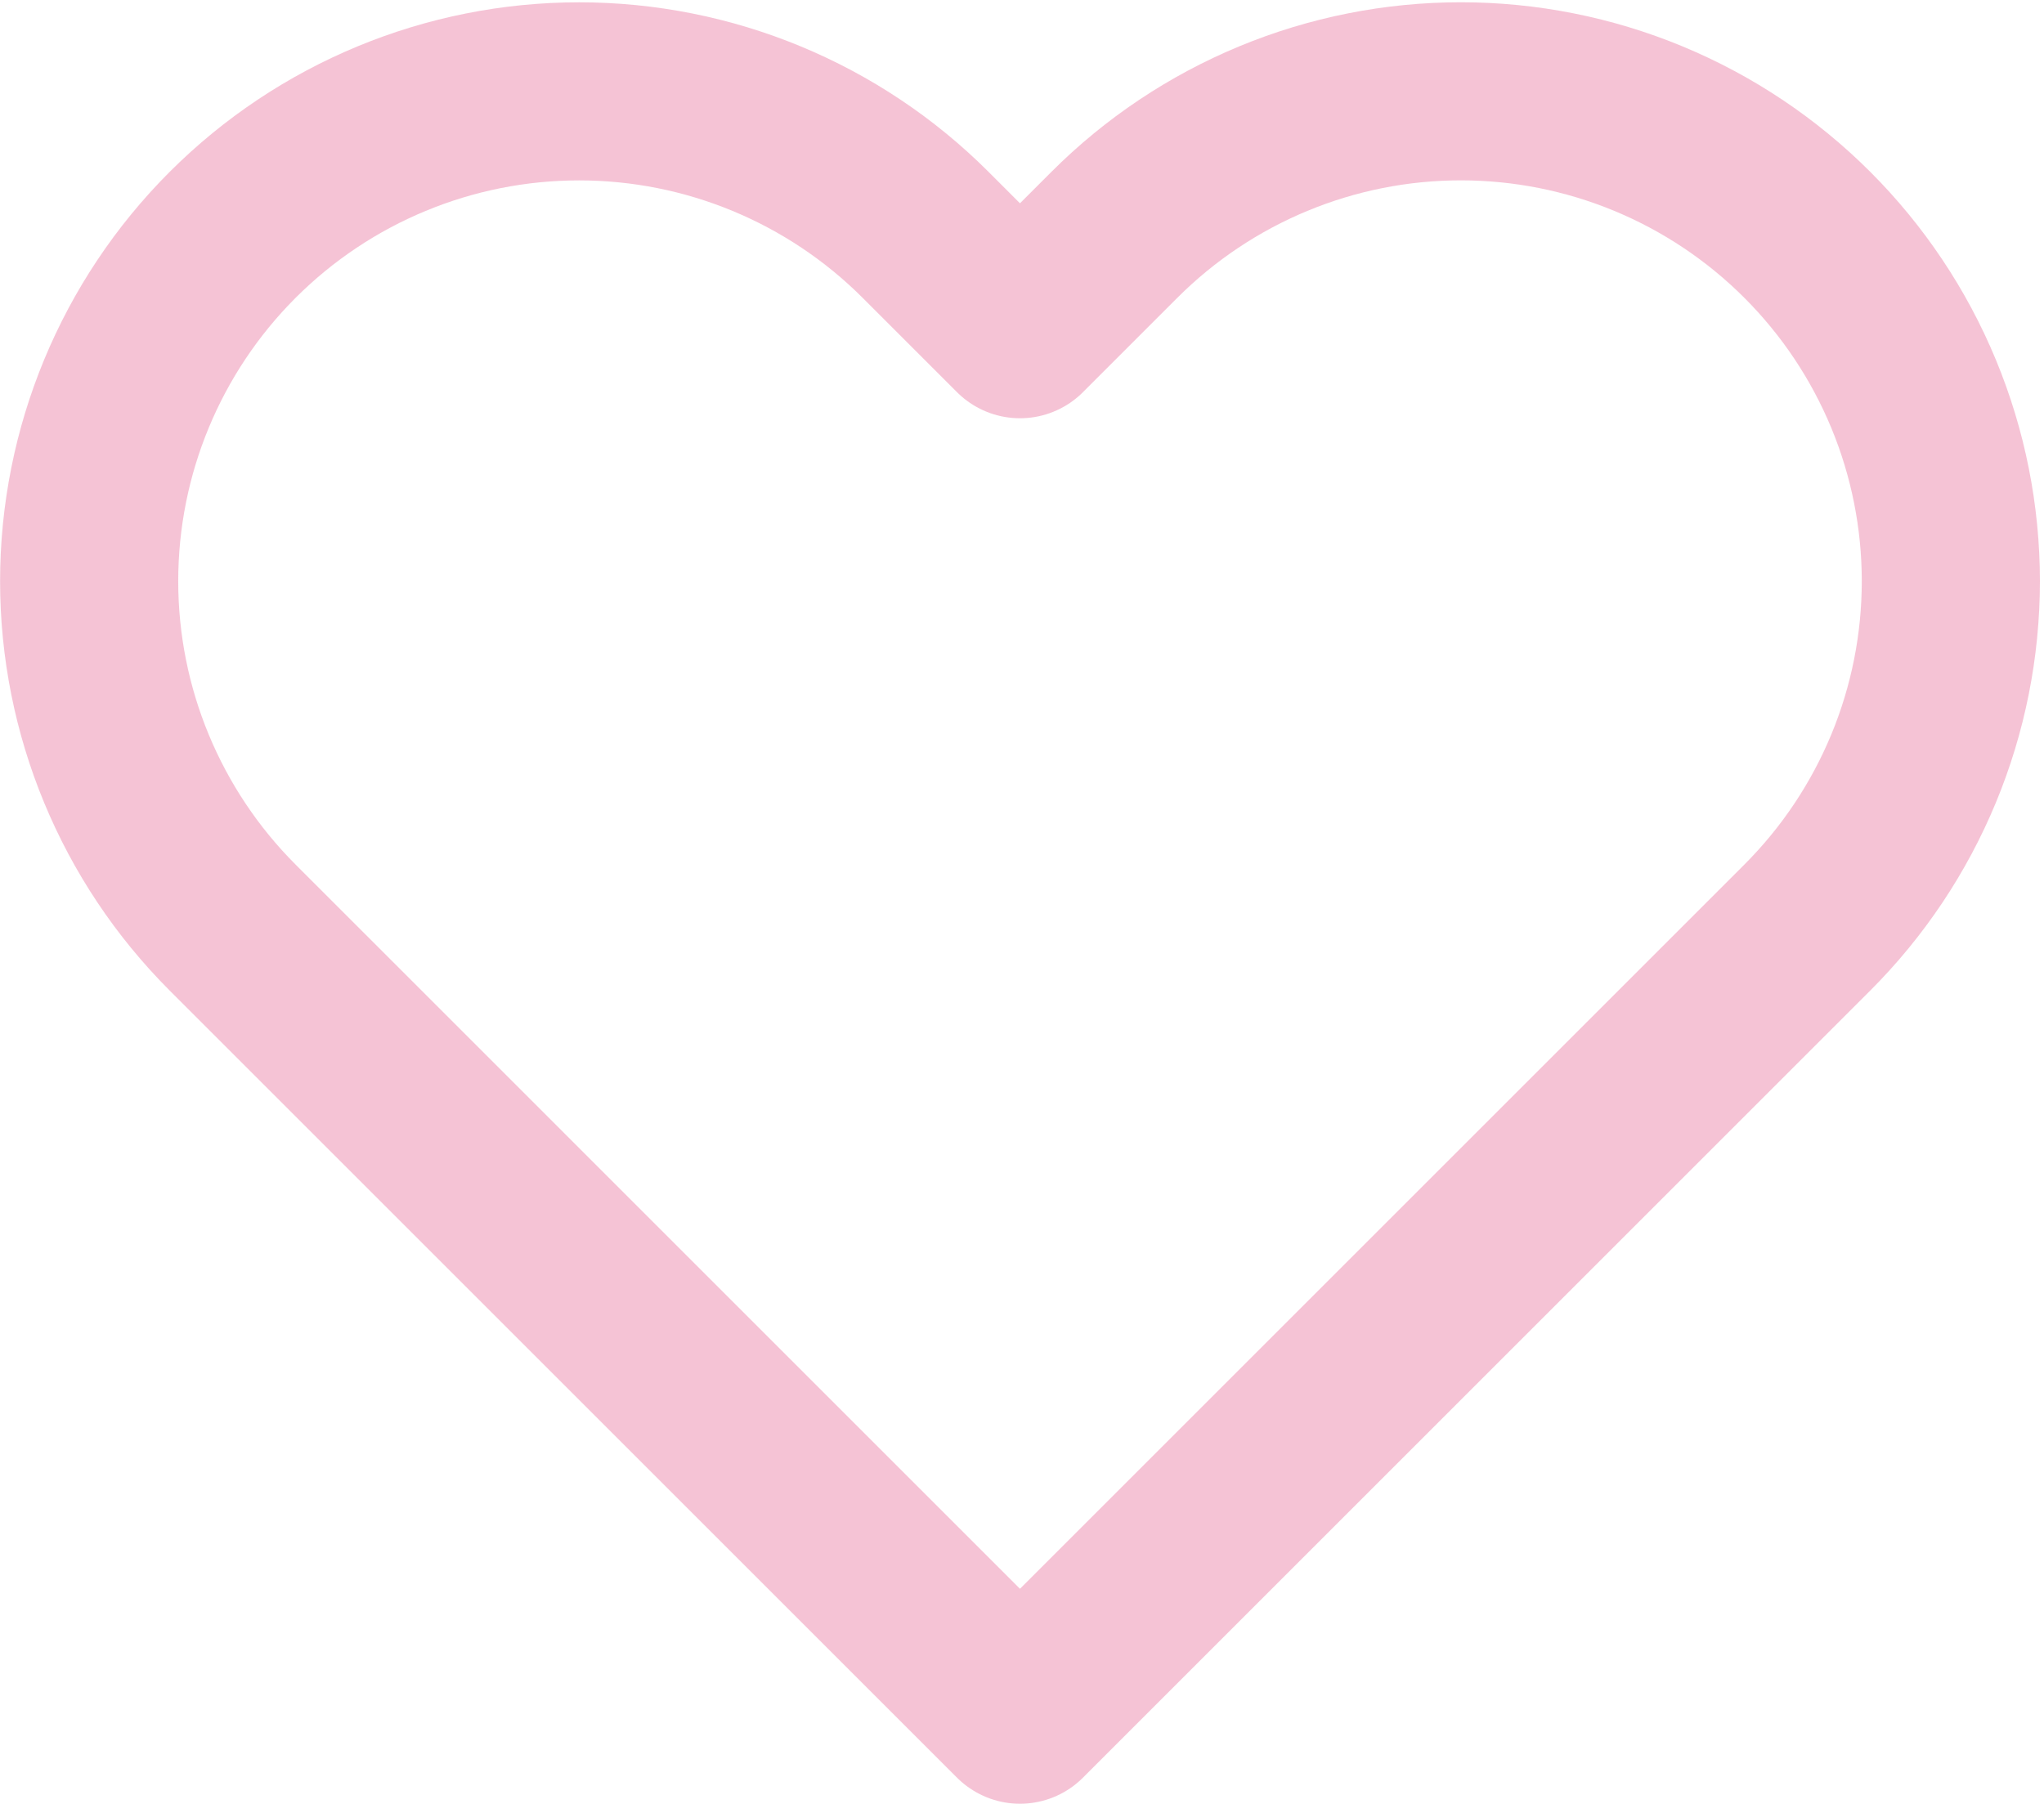 <svg width="307" height="271" viewBox="0 0 307 271" fill="none" xmlns="http://www.w3.org/2000/svg">
<path opacity="0.5" d="M271.448 35.278C264.616 28.443 256.504 23.02 247.575 19.321C238.647 15.621 229.077 13.717 219.412 13.717C209.747 13.717 200.177 15.621 191.249 19.321C182.32 23.02 174.208 28.443 167.376 35.278L153.196 49.458L139.017 35.278C125.216 21.477 106.498 13.724 86.981 13.724C67.463 13.724 48.745 21.477 34.944 35.278C21.143 49.079 13.39 67.797 13.39 87.314C13.39 106.832 21.143 125.55 34.944 139.351L49.124 153.53L153.196 257.603L257.269 153.53L271.448 139.351C278.284 132.518 283.706 124.406 287.406 115.478C291.105 106.549 293.009 96.979 293.009 87.314C293.009 77.65 291.105 68.08 287.406 59.151C283.706 50.223 278.284 42.111 271.448 35.278V35.278Z" stroke="#EC88AC" stroke-width="26.754" stroke-linecap="round" stroke-linejoin="round"/>
</svg>
